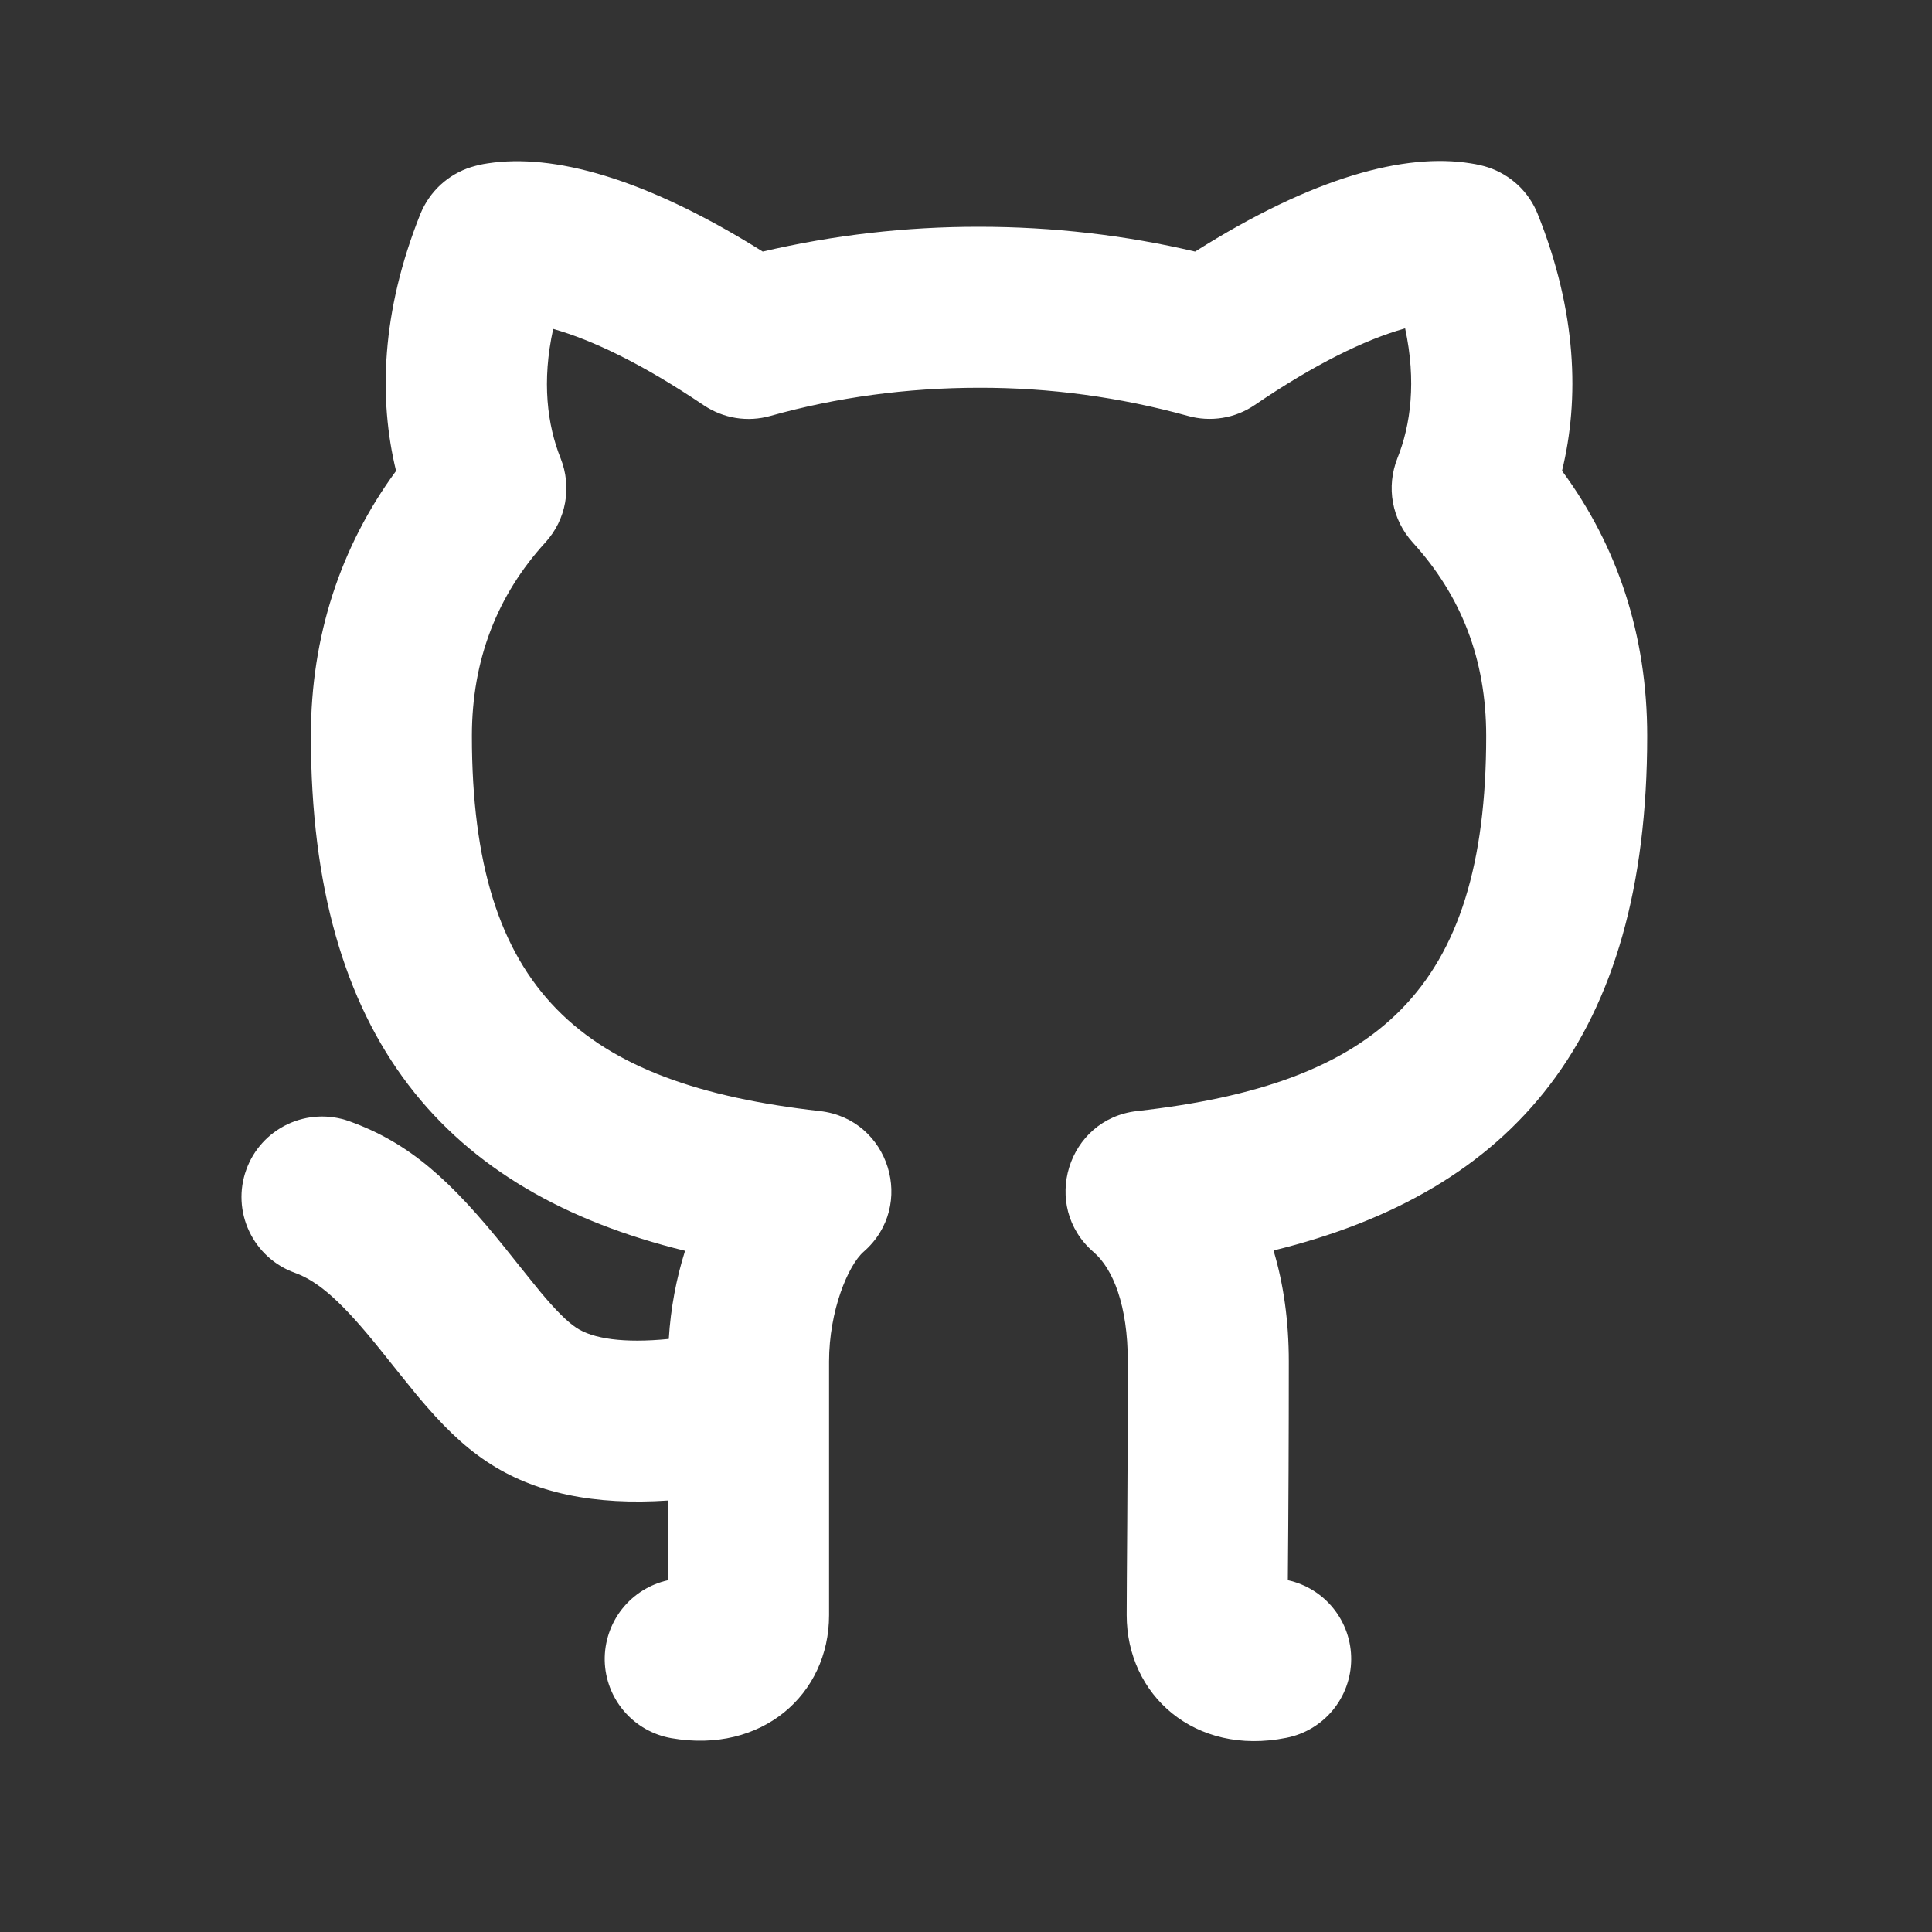 <svg width="24" height="24" viewBox="0 0 24 24" fill="none" xmlns="http://www.w3.org/2000/svg">
<rect x="0" y="0" width="24" height="24" fill="#333333" stroke="none"/>
<path d="M6.045 18.155C5.745 17.955 5.487 17.7 5.185 17.339C5.029 17.147 4.873 16.954 4.719 16.76C4.256 16.185 3.964 15.92 3.662 15.811C3.413 15.722 3.209 15.536 3.096 15.296C2.982 15.056 2.969 14.781 3.059 14.532C3.148 14.282 3.334 14.078 3.574 13.965C3.814 13.852 4.089 13.839 4.338 13.928C5.09 14.198 5.599 14.663 6.285 15.516C6.191 15.399 6.625 15.943 6.718 16.055C6.908 16.282 7.048 16.42 7.158 16.493C7.362 16.63 7.745 16.689 8.308 16.633C8.331 16.251 8.402 15.88 8.51 15.538C5.542 14.812 3.862 12.898 3.862 9.142C3.862 7.902 4.232 6.786 4.92 5.85C4.702 4.956 4.735 3.875 5.222 2.658C5.278 2.521 5.363 2.397 5.472 2.296C5.581 2.196 5.711 2.12 5.852 2.076C5.933 2.052 5.979 2.041 6.06 2.029C6.863 1.906 7.997 2.199 9.475 3.125C10.356 2.919 11.258 2.816 12.162 2.817C13.074 2.817 13.98 2.921 14.846 3.125C16.323 2.192 17.459 1.899 18.268 2.029C18.353 2.042 18.425 2.059 18.486 2.079C18.625 2.125 18.752 2.201 18.859 2.301C18.965 2.401 19.048 2.523 19.102 2.659C19.589 3.875 19.622 4.956 19.404 5.849C20.095 6.785 20.462 7.894 20.462 9.142C20.462 12.899 18.788 14.807 15.82 15.534C15.945 15.949 16.01 16.413 16.01 16.914C16.01 17.82 16.006 18.725 15.998 19.63C16.223 19.679 16.424 19.804 16.567 19.984C16.71 20.163 16.787 20.387 16.785 20.617C16.783 20.847 16.702 21.069 16.555 21.246C16.408 21.423 16.205 21.544 15.979 21.588C14.84 21.816 13.996 21.056 13.996 20.063L13.998 19.617L14.003 18.912C14.008 18.204 14.01 17.574 14.01 16.914C14.01 16.217 13.827 15.762 13.585 15.554C12.924 14.984 13.259 13.899 14.125 13.802C17.092 13.469 18.462 12.32 18.462 9.142C18.462 8.187 18.15 7.398 17.549 6.738C17.423 6.599 17.338 6.428 17.304 6.243C17.27 6.058 17.29 5.868 17.359 5.693C17.525 5.279 17.596 4.736 17.455 4.079L17.445 4.082C16.954 4.221 16.335 4.522 15.587 5.031C15.467 5.113 15.33 5.168 15.186 5.191C15.042 5.214 14.895 5.206 14.754 5.166C13.91 4.933 13.038 4.815 12.162 4.817C11.272 4.817 10.39 4.936 9.57 5.167C9.431 5.206 9.284 5.215 9.141 5.192C8.997 5.169 8.861 5.114 8.74 5.033C7.988 4.526 7.366 4.226 6.872 4.086C6.728 4.739 6.799 5.28 6.964 5.693C7.034 5.868 7.053 6.058 7.02 6.243C6.987 6.428 6.902 6.599 6.775 6.738C6.178 7.392 5.862 8.196 5.862 9.142C5.862 12.314 7.233 13.47 10.184 13.802C11.049 13.899 11.385 14.979 10.728 15.55C10.536 15.718 10.299 16.282 10.299 16.914V20.064C10.299 21.05 9.464 21.789 8.339 21.592C8.111 21.552 7.904 21.434 7.753 21.258C7.602 21.082 7.517 20.859 7.512 20.628C7.508 20.396 7.584 20.17 7.727 19.988C7.871 19.806 8.073 19.68 8.299 19.63V18.64C7.389 18.701 6.637 18.552 6.045 18.155Z" fill="white"/>
</svg>
